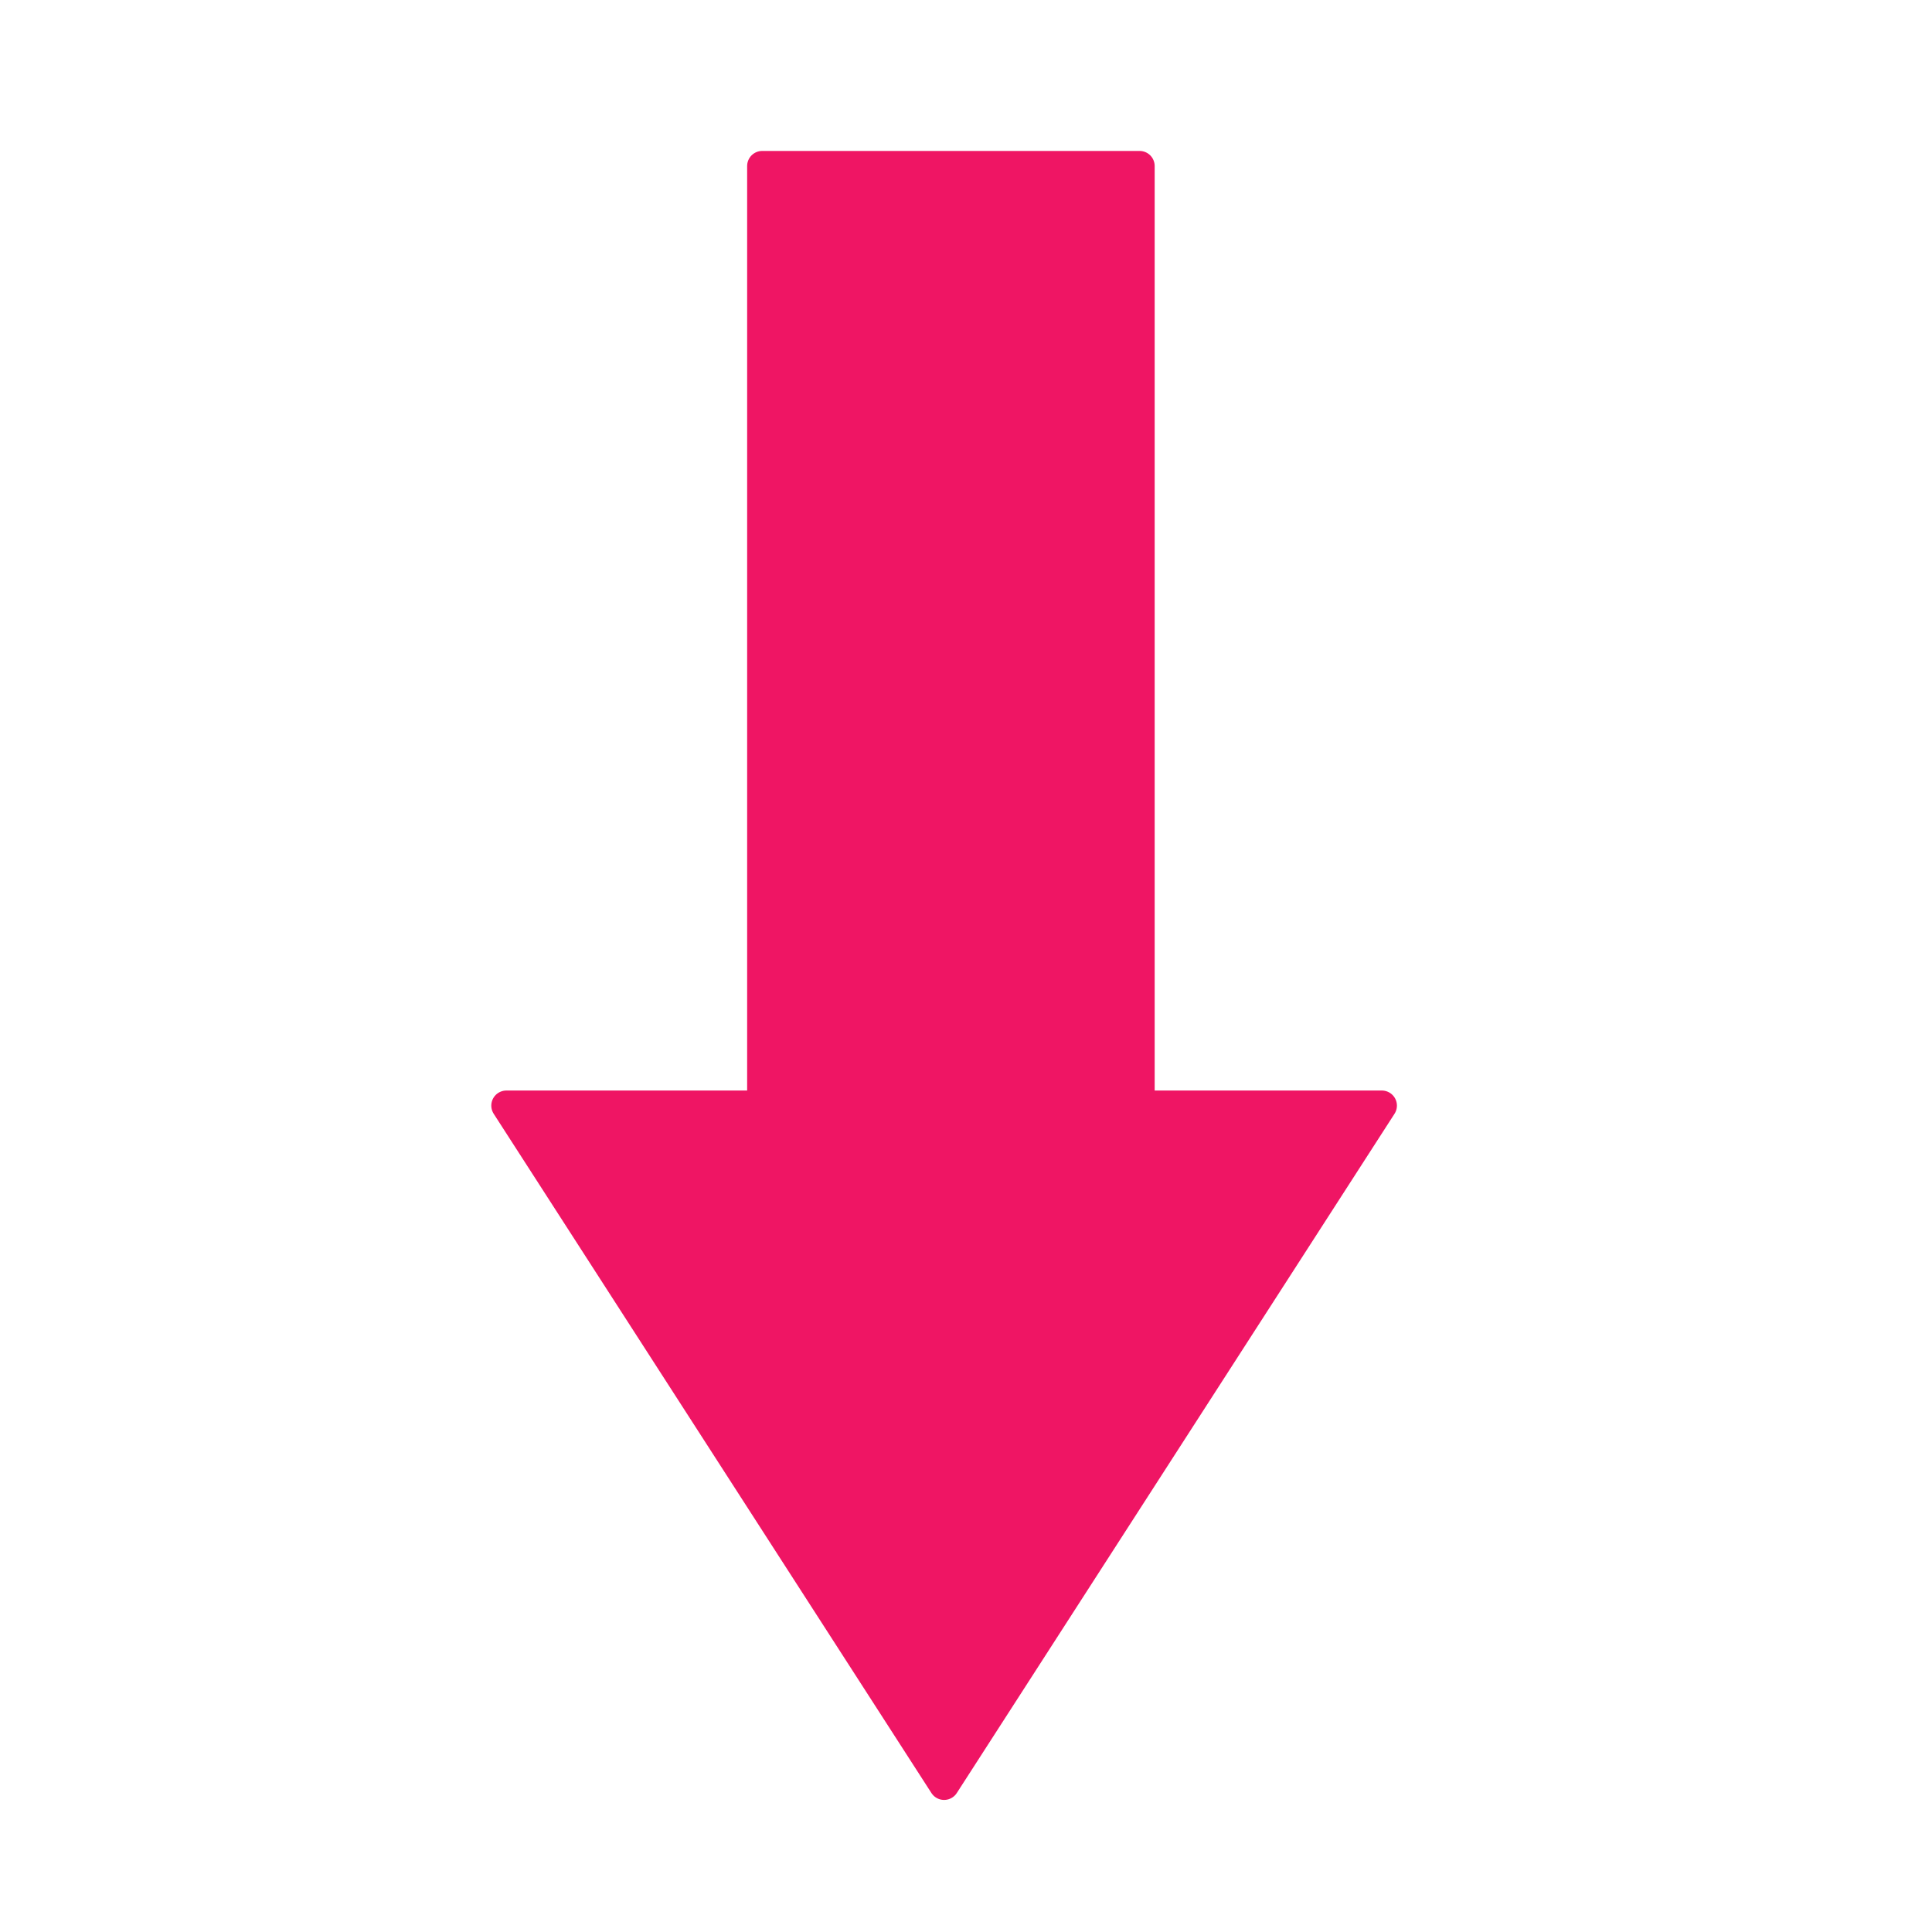 <?xml version="1.0" encoding="UTF-8"?>
<svg id="Capa_4" data-name="Capa 4" xmlns="http://www.w3.org/2000/svg" viewBox="0 0 256 256">
  <defs>
    <style>
      .cls-1 {
        stroke: #EF1564;
        stroke-linecap: round;
        stroke-linejoin: round;
        stroke-width: 4px;
      }
    </style>
  </defs>
  <polygon class="cls-1" fill="#EF1564" points="125.099 236.5 183.099 146.5 67.099 146.5 125.099 236.5"/>
  <rect class="cls-1" fill="#EF1564" x="101" y="22" width="50" height="123"/>
</svg>